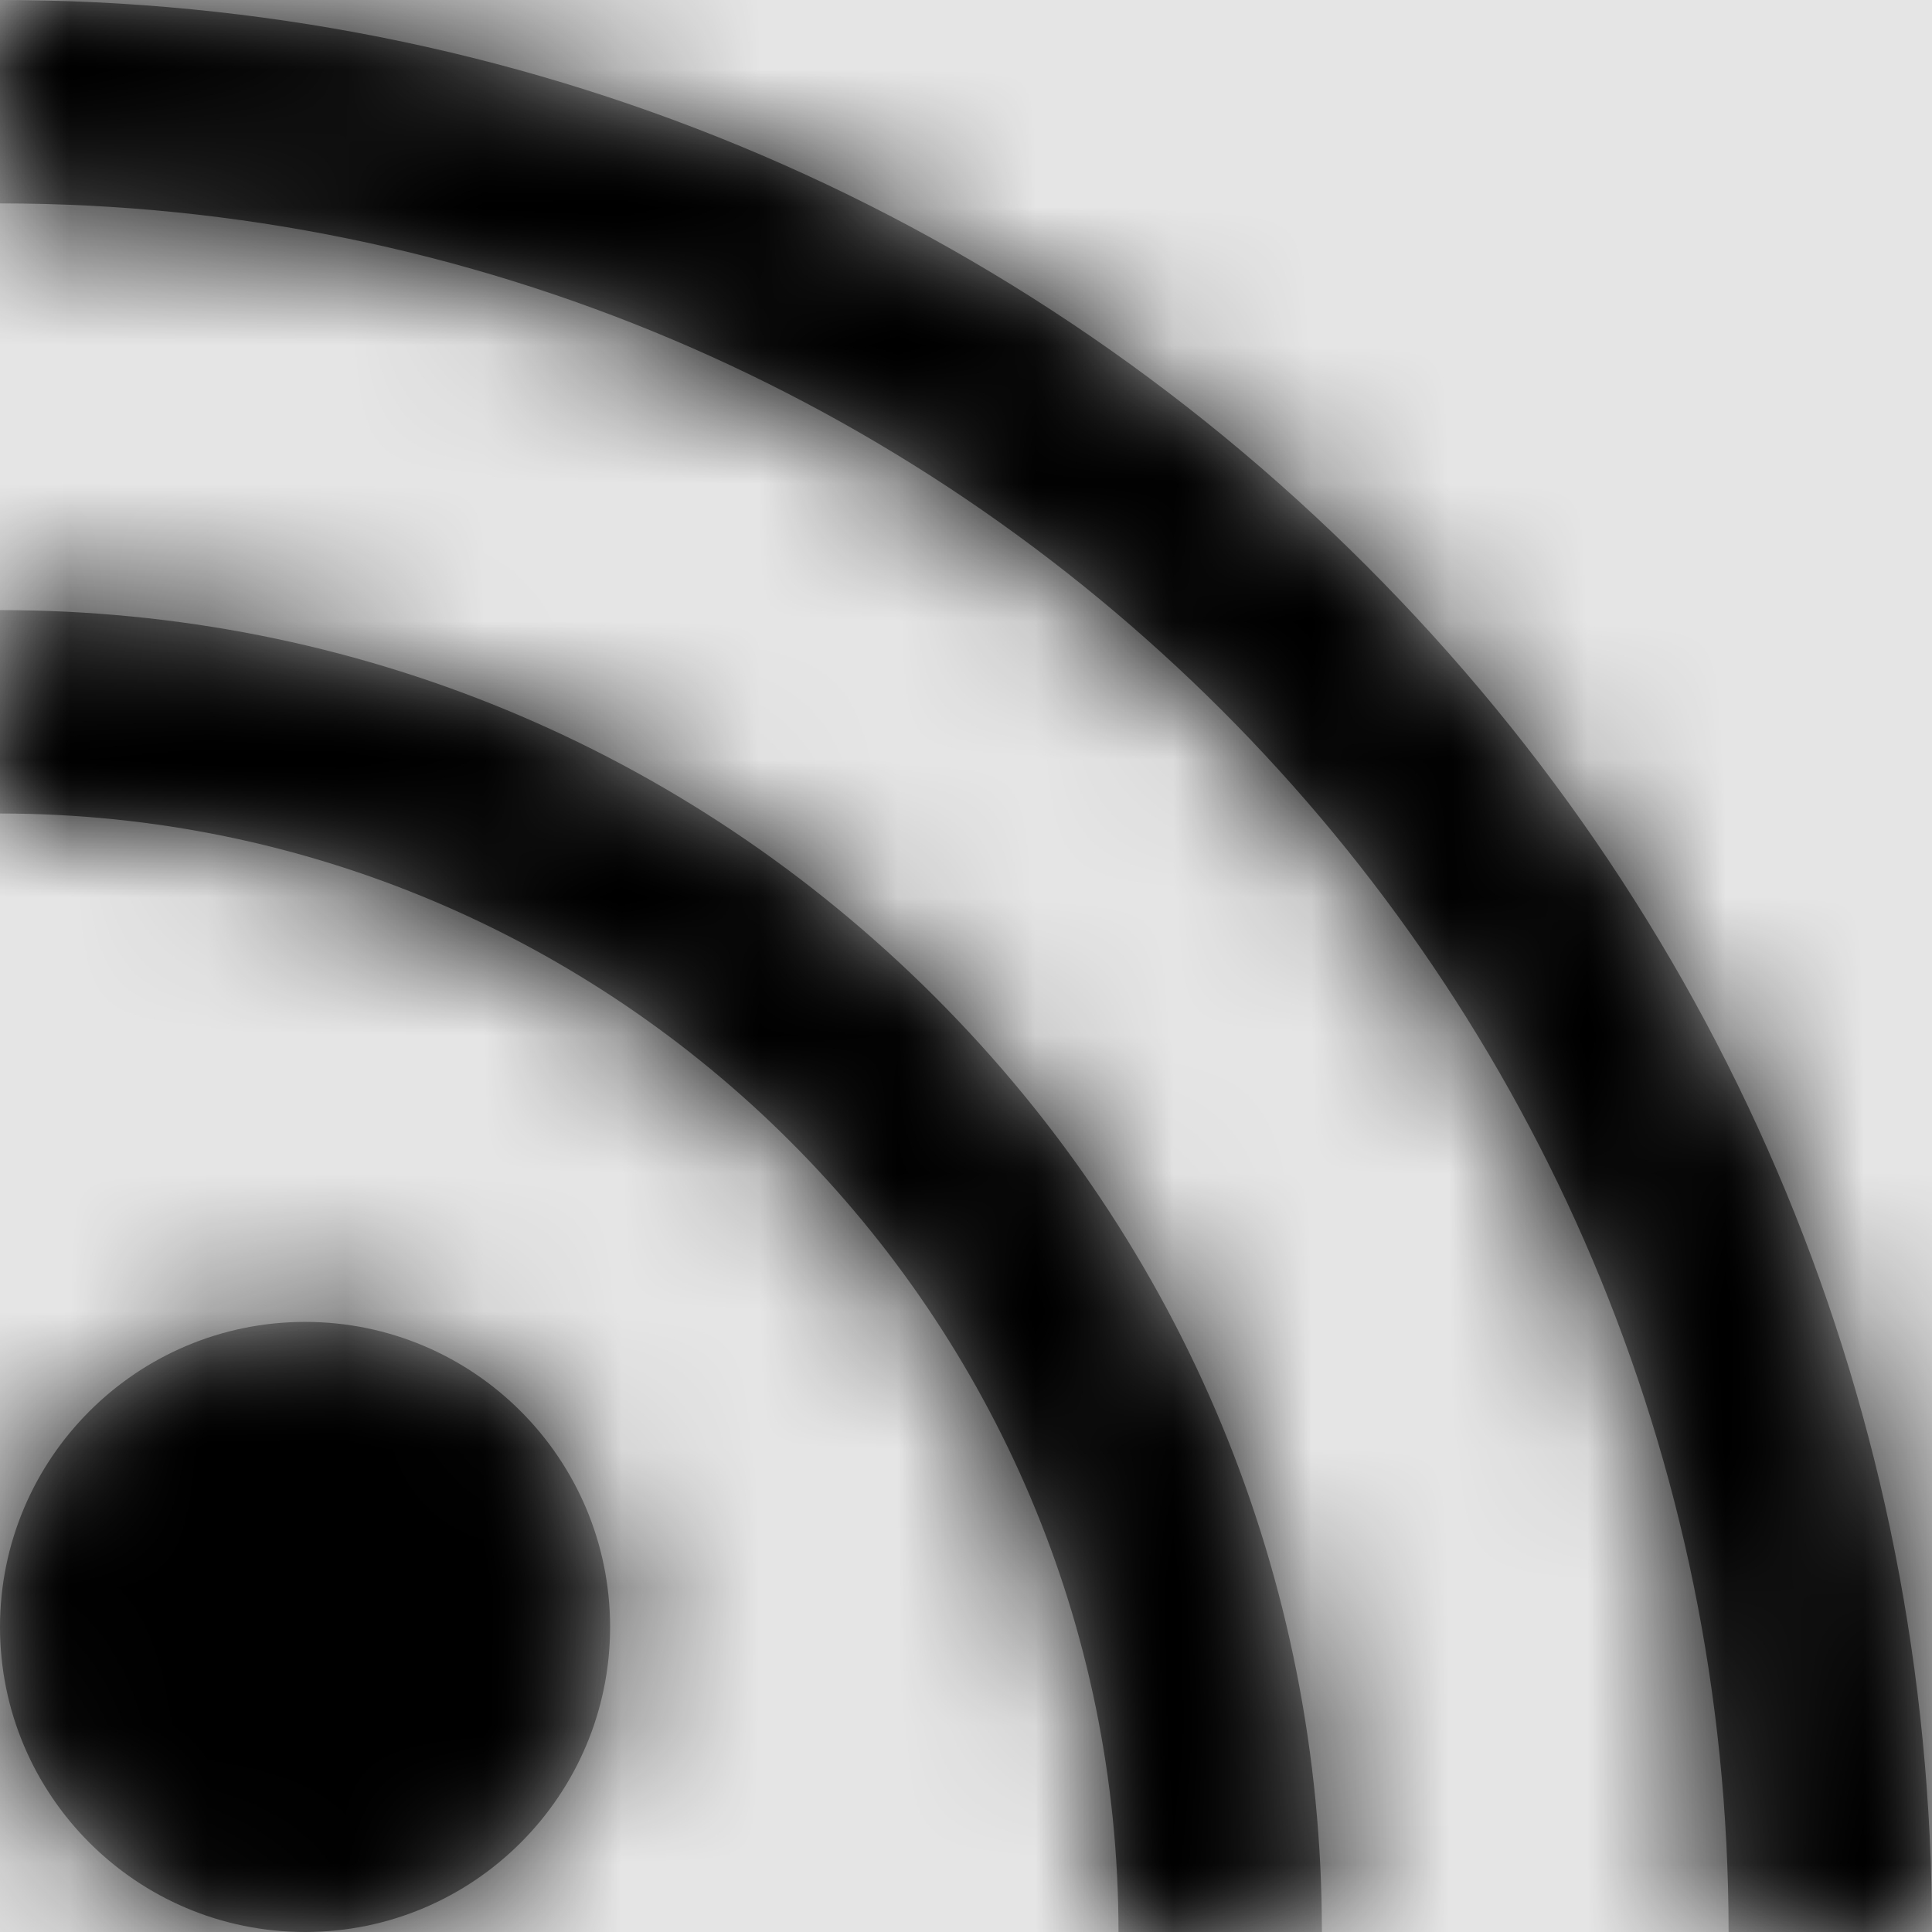 <svg width="1001" height="1001" viewBox="0 0 1001 1001" version="1.1" xmlns="http://www.w3.org/2000/svg" xmlns:xlink="http://www.w3.org/1999/xlink">
<title>feed</title>
<desc>Created using Figma</desc>
<g id="Canvas" transform="matrix(71.5 0 0 71.5 -64421.5 -5863)">
<rect x="901" y="82" width="14" height="14" fill="#E5E5E5"/>
<g id="feed">
<mask id="mask0_outline" mask-type="alpha">
<g id="Mask">
<use xlink:href="#path0_fill" transform="translate(901 82)" fill="#FFFFFF"/>
</g>
</mask>
<g id="Mask" mask="url(#mask0_outline)">
<use xlink:href="#path0_fill" transform="translate(901 82)"/>
</g>
<g id="&#226;&#134;&#170;&#240;&#159;&#142;&#168;Color" mask="url(#mask0_outline)">
<g id="Rectangle 3">
<use xlink:href="#path1_fill" transform="translate(901 82)"/>
</g>
</g>
</g>
</g>
<defs>
<path id="path0_fill" fill-rule="evenodd" d="M 0 0C 3.742 0 7.259 1.456 9.901 4.099C 12.544 6.741 14 10.258 14 14L 12.526 14C 12.526 7.092 6.908 1.474 0 1.474L 0 0ZM 6.776 7.225C 4.968 5.417 2.562 4.421 0 4.421L 0 5.895C 4.467 5.895 8.105 9.533 8.105 14L 9.579 14C 9.579 11.438 8.583 9.032 6.776 7.225ZM 4.421 11.79C 4.421 13.01 3.431 14 2.211 14C 0.99 14 0 13.01 0 11.79C 0 10.569 0.99 9.579 2.211 9.579C 3.431 9.579 4.421 10.569 4.421 11.79Z"/>
<path id="path1_fill" fill-rule="evenodd" d="M 0 0L 14 0L 14 14L 0 14L 0 0Z"/>
</defs>
</svg>
